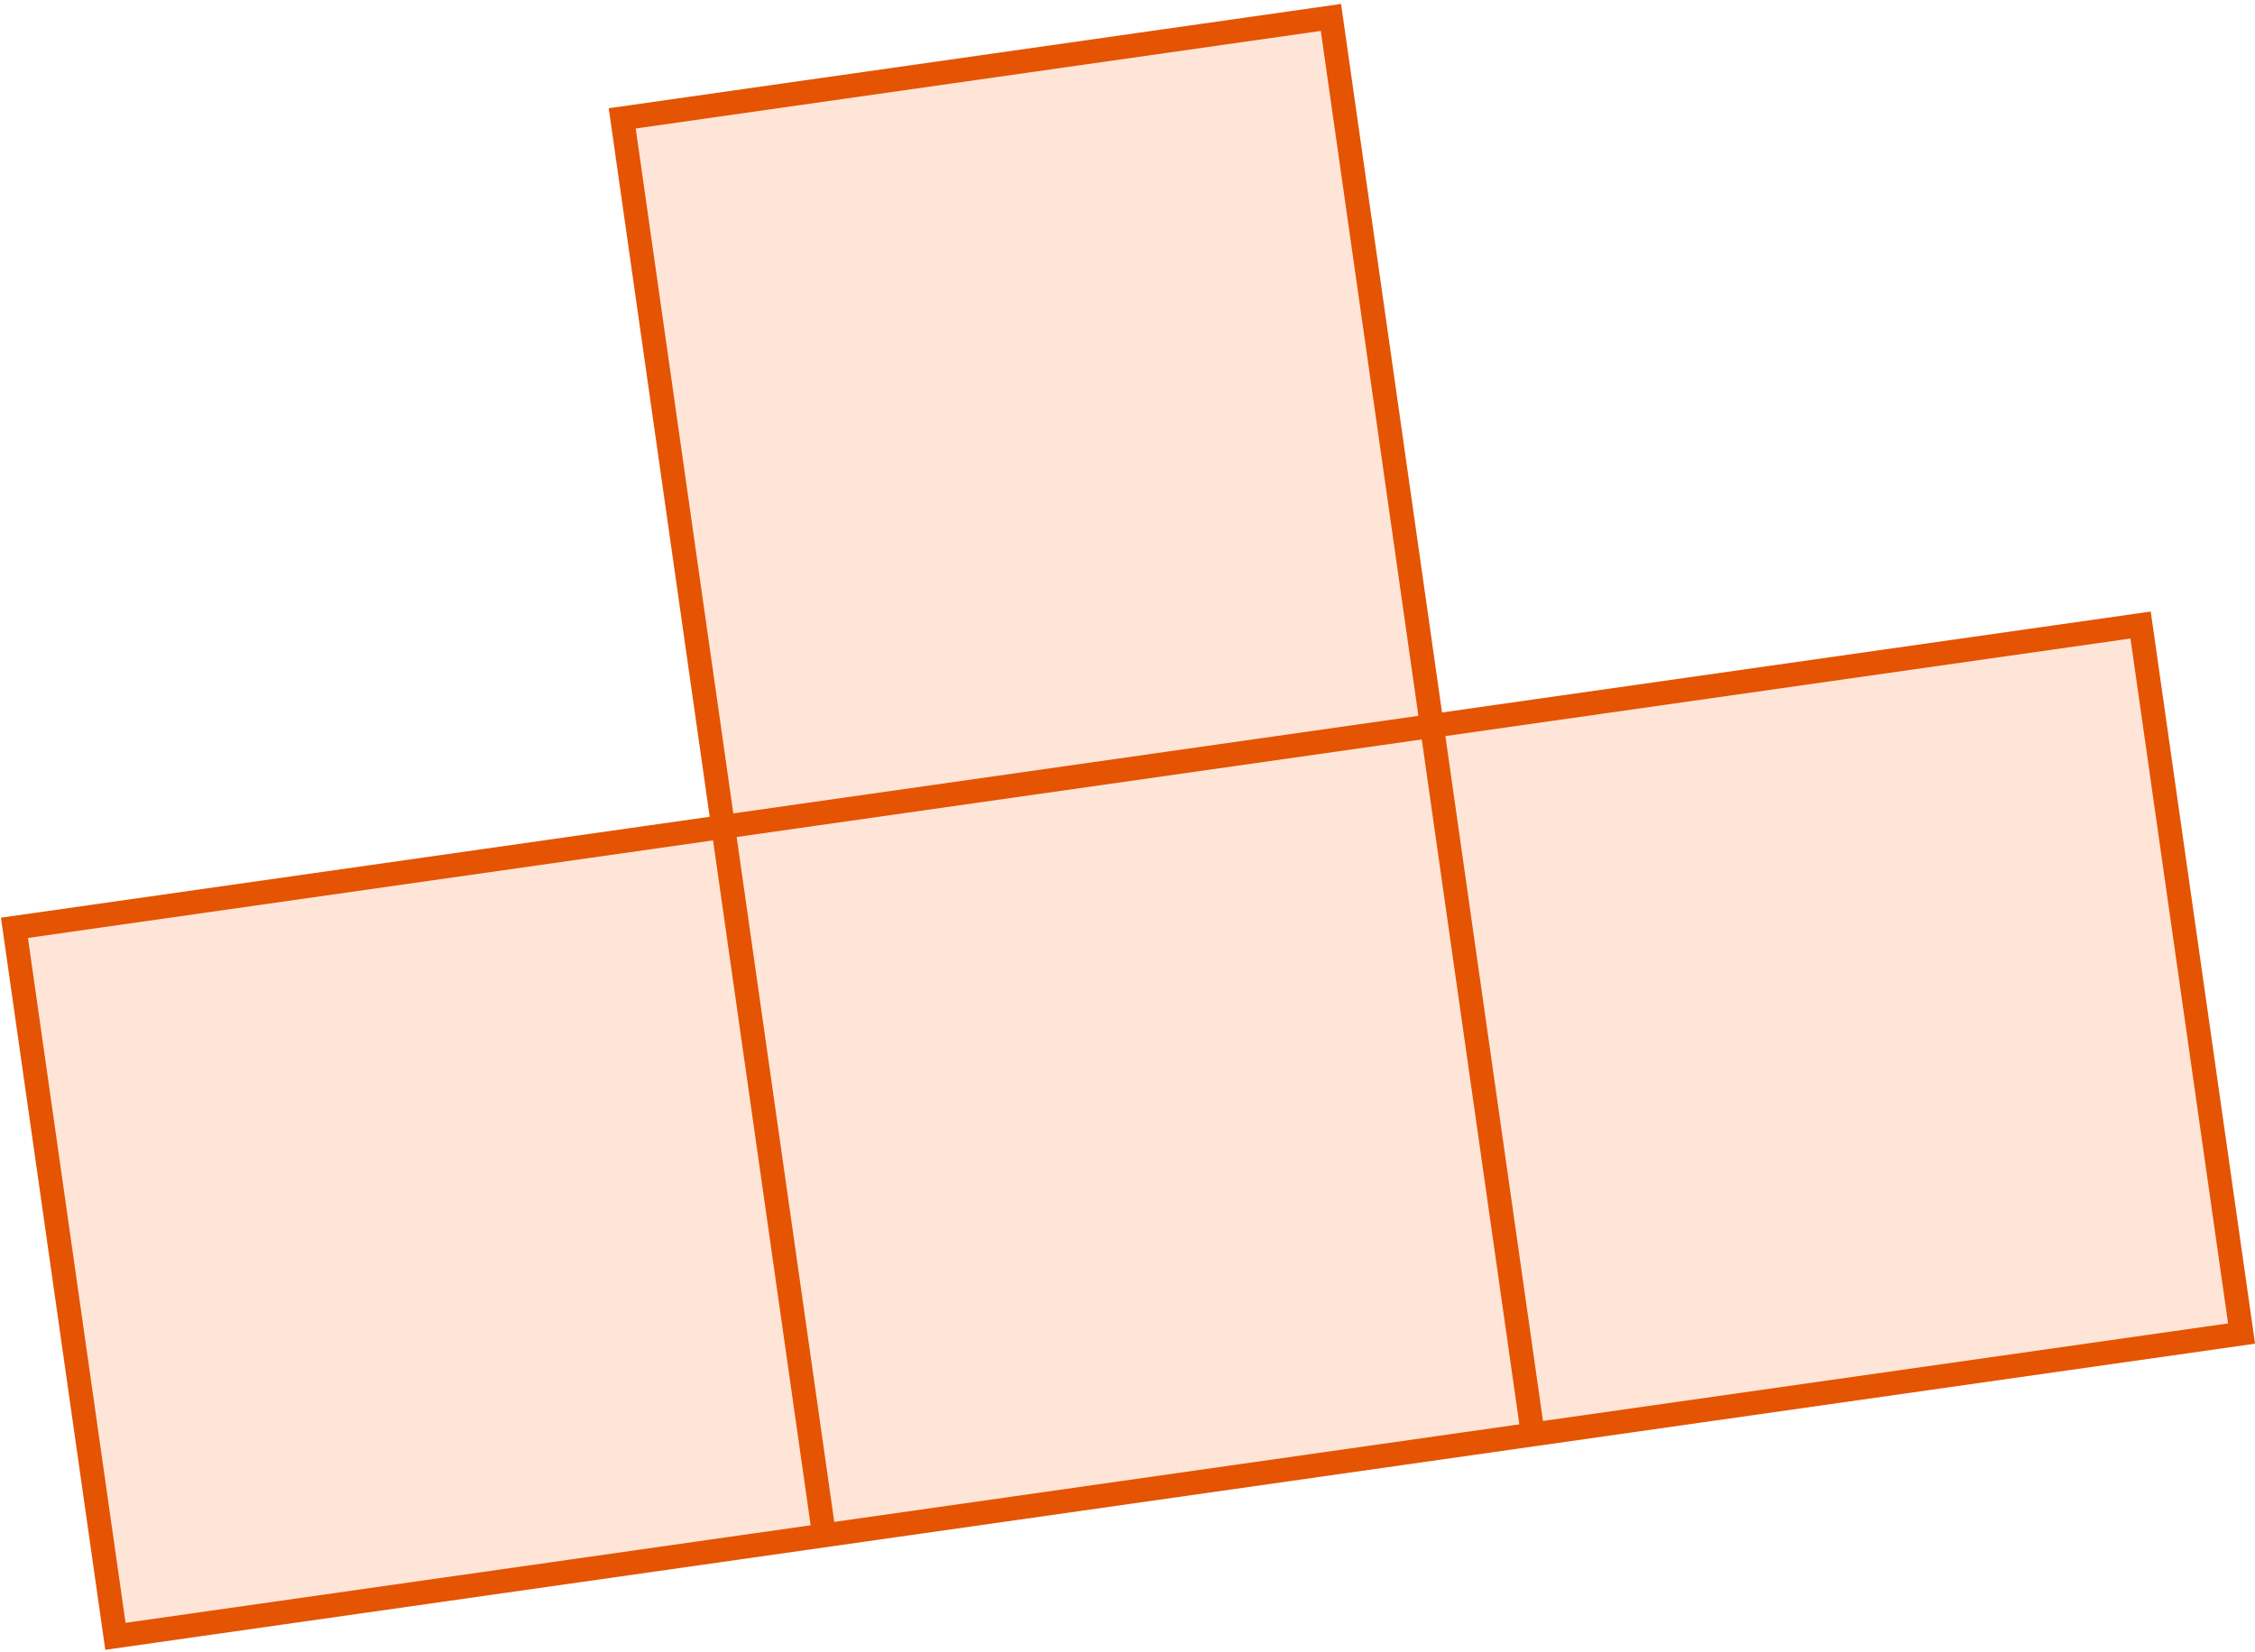 <svg width="378" height="277" viewBox="0 0 378 277" fill="none" xmlns="http://www.w3.org/2000/svg">
<path d="M2.423 155.57L121.224 138.647L138.147 257.447L19.346 274.37L2.423 155.57Z" fill="#FFE5D7"/>
<path d="M121.224 138.647L240.024 121.724L256.947 240.524L138.147 257.447L121.224 138.647Z" fill="#FFE5D7"/>
<path d="M240.024 121.724L358.825 104.801L375.748 223.601L256.947 240.524L240.024 121.724Z" fill="#FFE5D7"/>
<path d="M104.301 19.846L223.101 2.923L240.024 121.724L121.224 138.647L104.301 19.846Z" fill="#FFE5D7"/>
<path d="M121.224 138.647L2.423 155.57L19.346 274.37L138.147 257.447M121.224 138.647L138.147 257.447M121.224 138.647L240.024 121.724M121.224 138.647L104.301 19.846L223.101 2.923L240.024 121.724M138.147 257.447L256.947 240.524M240.024 121.724L256.947 240.524M240.024 121.724L358.825 104.801L375.748 223.601L256.947 240.524" stroke="#E45403" stroke-width="4"/>
</svg>
